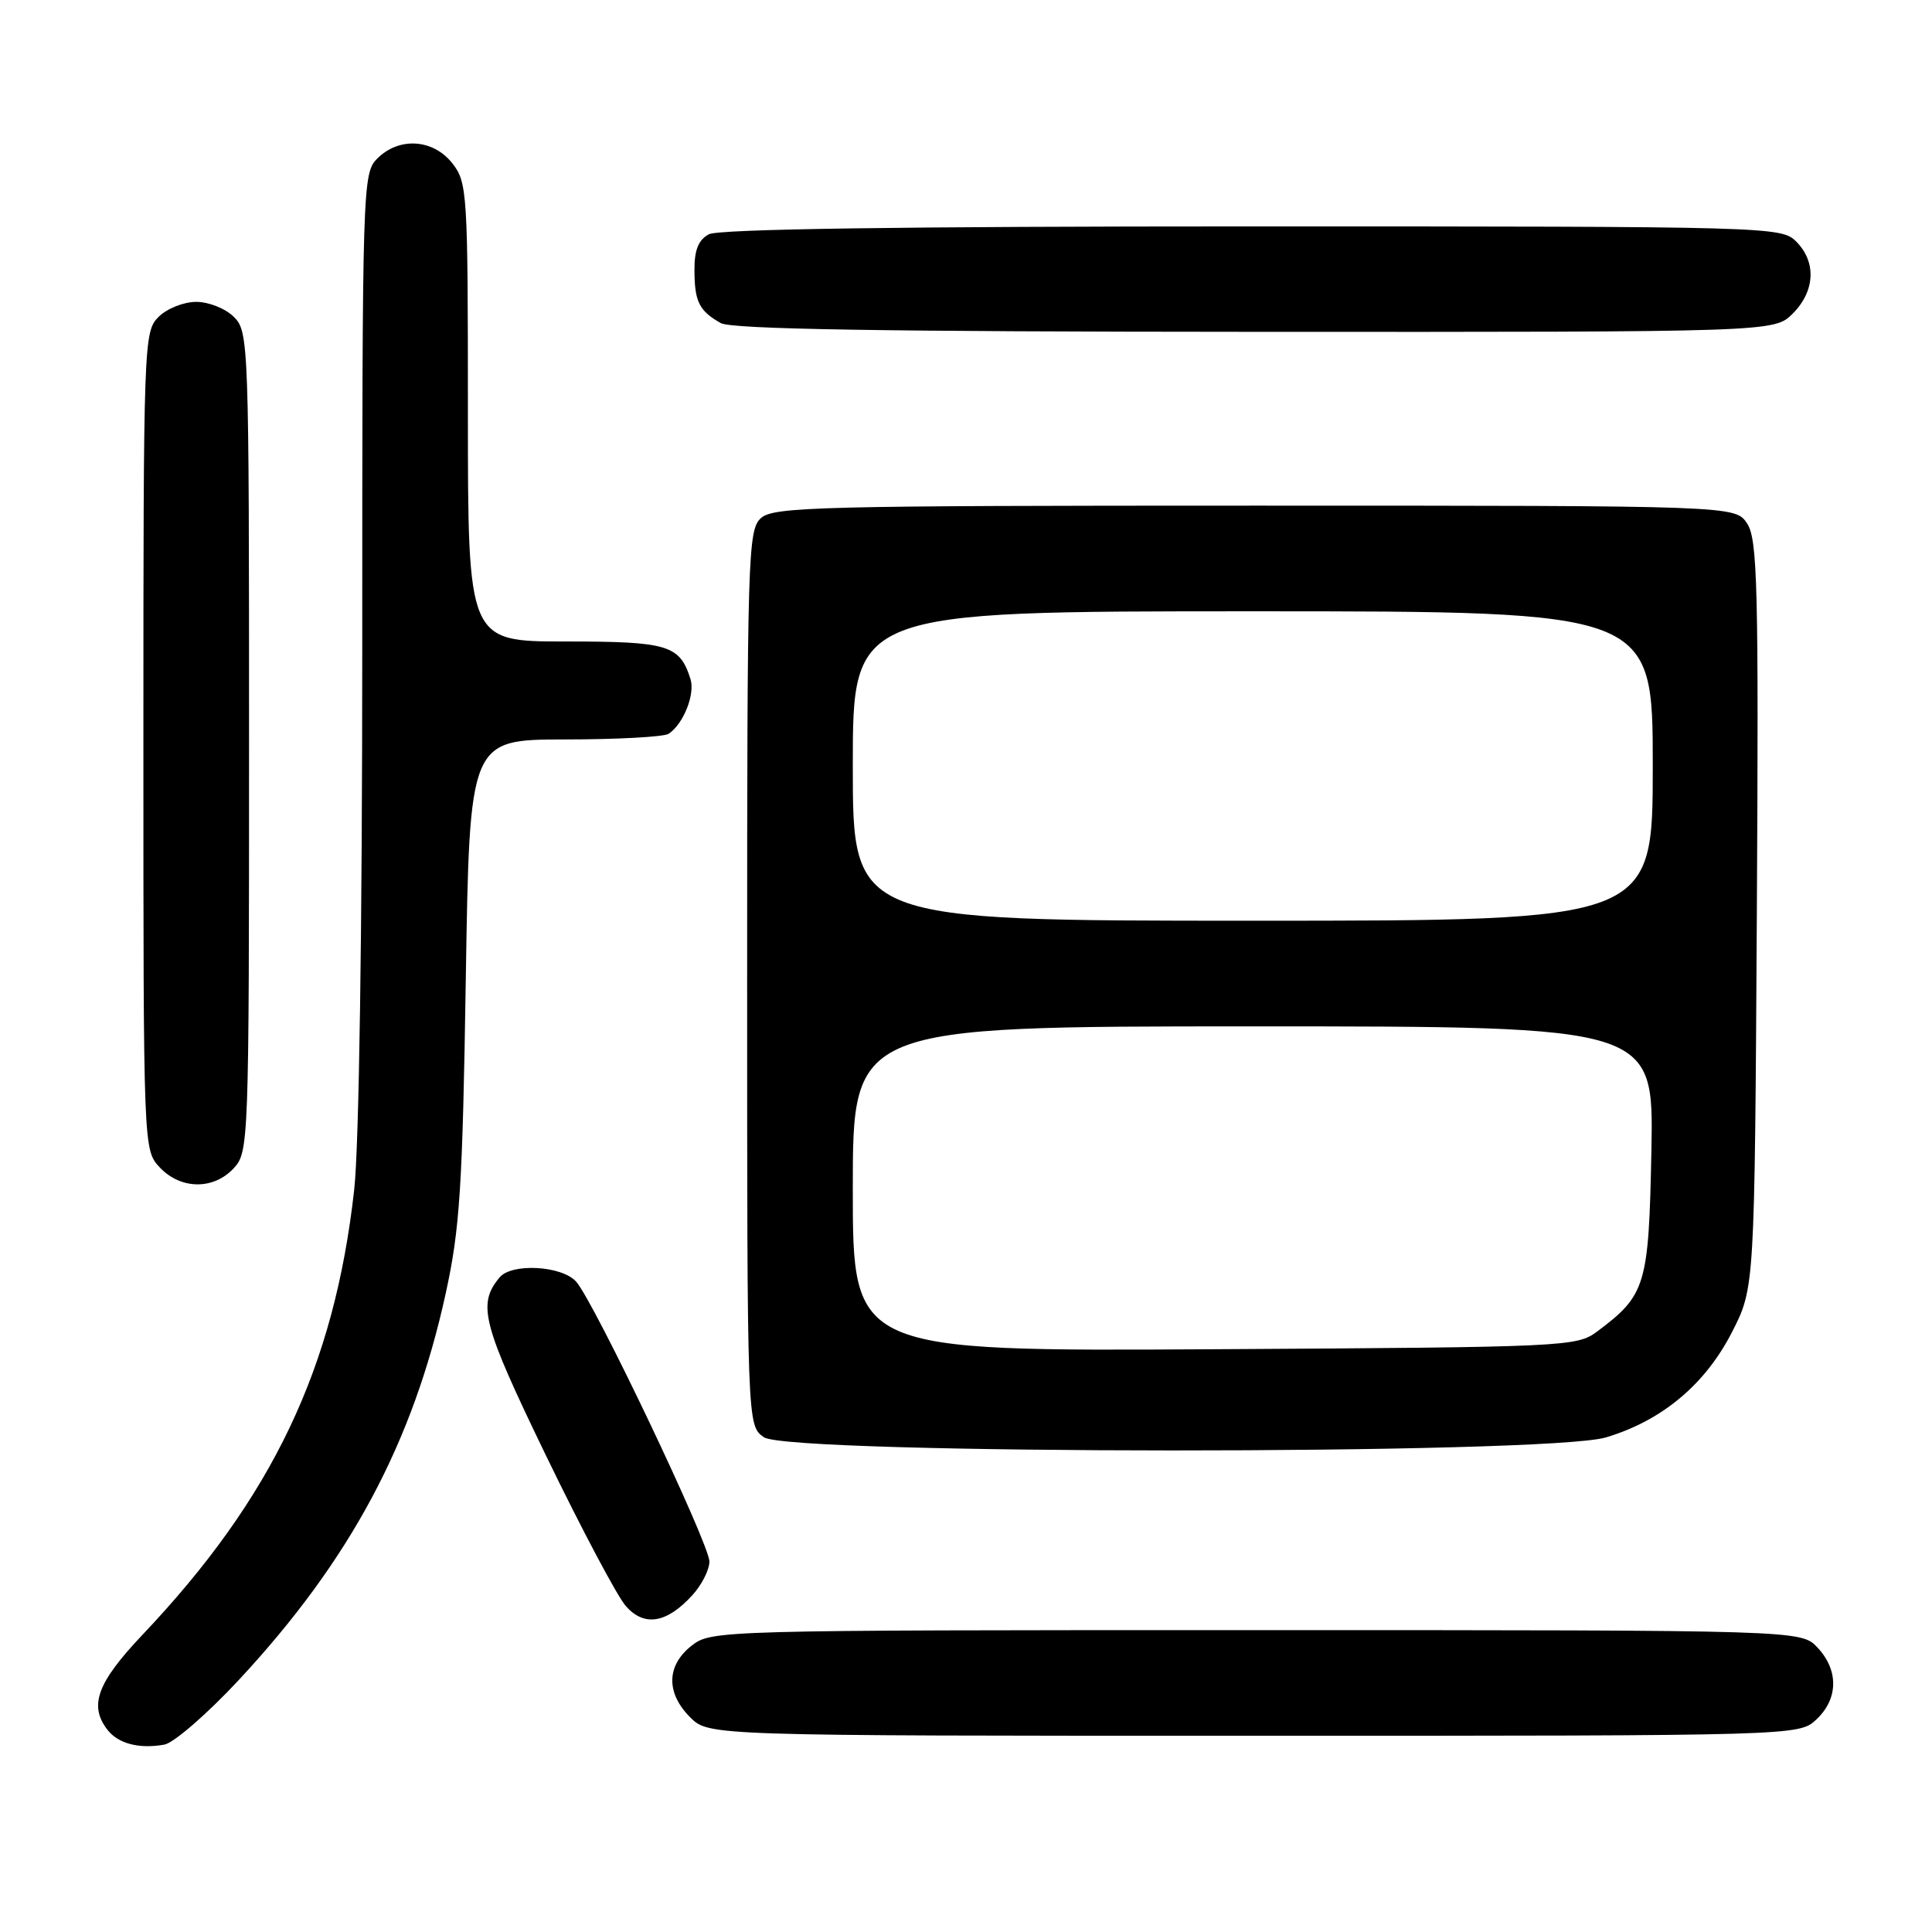 <?xml version="1.0" encoding="UTF-8" standalone="no"?>
<!DOCTYPE svg PUBLIC "-//W3C//DTD SVG 1.1//EN" "http://www.w3.org/Graphics/SVG/1.1/DTD/svg11.dtd" >
<svg xmlns="http://www.w3.org/2000/svg" xmlns:xlink="http://www.w3.org/1999/xlink" version="1.1" viewBox="0 0 256 256">
 <g >
 <path fill="currentColor"
d=" M 31.62 222.63 C 46.40 206.75 54.74 191.16 59.06 171.38 C 60.94 162.80 61.29 157.33 61.72 129.75 C 62.22 98.00 62.22 98.00 74.86 97.98 C 81.81 97.98 88.00 97.64 88.60 97.23 C 90.56 95.93 92.13 91.98 91.49 89.97 C 90.06 85.46 88.53 85.00 74.93 85.00 C 62.00 85.00 62.00 85.00 62.00 54.63 C 62.00 25.43 61.92 24.17 59.93 21.63 C 57.39 18.41 52.88 18.12 50.00 21.00 C 48.04 22.96 48.00 24.33 48.00 85.54 C 48.00 123.28 47.58 151.88 46.93 157.67 C 44.30 181.24 36.11 198.45 18.84 216.66 C 12.86 222.98 11.75 226.01 14.25 229.22 C 15.67 231.05 18.45 231.77 21.78 231.17 C 23.03 230.94 27.46 227.10 31.62 222.63 Z  M 240.69 227.83 C 243.59 225.10 243.65 221.32 240.83 218.31 C 238.65 216.00 238.65 216.00 166.46 216.00 C 94.94 216.00 94.25 216.02 91.63 218.07 C 88.30 220.70 88.23 224.32 91.45 227.55 C 93.91 230.00 93.91 230.00 166.14 230.00 C 238.37 230.00 238.37 230.00 240.69 227.83 Z  M 91.75 211.36 C 92.99 210.00 94.00 208.00 94.00 206.91 C 94.00 204.57 78.69 172.42 76.33 169.81 C 74.42 167.70 67.80 167.34 66.20 169.26 C 63.22 172.85 63.88 175.38 72.41 193.00 C 77.07 202.62 81.80 211.54 82.93 212.82 C 85.37 215.59 88.35 215.10 91.75 211.36 Z  M 212.77 190.47 C 220.18 188.27 225.94 183.47 229.49 176.53 C 232.50 170.65 232.50 170.65 232.79 121.20 C 233.04 77.78 232.88 71.47 231.51 69.38 C 229.95 67.00 229.95 67.00 166.31 67.00 C 108.48 67.00 102.49 67.15 100.83 68.65 C 99.10 70.22 99.00 73.43 99.00 129.60 C 99.00 188.89 99.00 188.89 101.22 190.44 C 104.52 192.76 205.00 192.78 212.77 190.47 Z  M 30.96 154.81 C 32.96 152.66 33.00 151.59 33.00 98.31 C 33.00 45.33 32.95 43.95 31.00 42.00 C 29.89 40.89 27.67 40.00 26.00 40.00 C 24.33 40.00 22.11 40.89 21.00 42.00 C 19.05 43.95 19.00 45.33 19.00 98.19 C 19.00 152.37 19.00 152.37 21.17 154.69 C 23.94 157.63 28.28 157.69 30.96 154.81 Z  M 237.55 41.55 C 240.52 38.57 240.70 34.70 238.00 32.00 C 236.04 30.04 234.67 30.00 165.93 30.00 C 119.55 30.00 95.21 30.35 93.93 31.04 C 92.55 31.78 92.00 33.13 92.02 35.79 C 92.03 39.97 92.63 41.18 95.50 42.81 C 96.94 43.62 116.90 43.95 166.30 43.97 C 235.09 44.00 235.09 44.00 237.55 41.55 Z  M 113.00 157.53 C 113.00 136.00 113.00 136.00 166.07 136.00 C 219.13 136.00 219.13 136.00 218.82 152.43 C 218.47 170.35 218.10 171.60 211.62 176.44 C 208.93 178.44 207.55 178.51 160.93 178.78 C 113.00 179.06 113.00 179.06 113.00 157.53 Z  M 113.00 101.50 C 113.00 81.00 113.00 81.00 166.00 81.00 C 219.00 81.00 219.00 81.00 219.00 101.50 C 219.00 122.00 219.00 122.00 166.00 122.00 C 113.00 122.00 113.00 122.00 113.00 101.50 Z "/>
</g>
</svg>